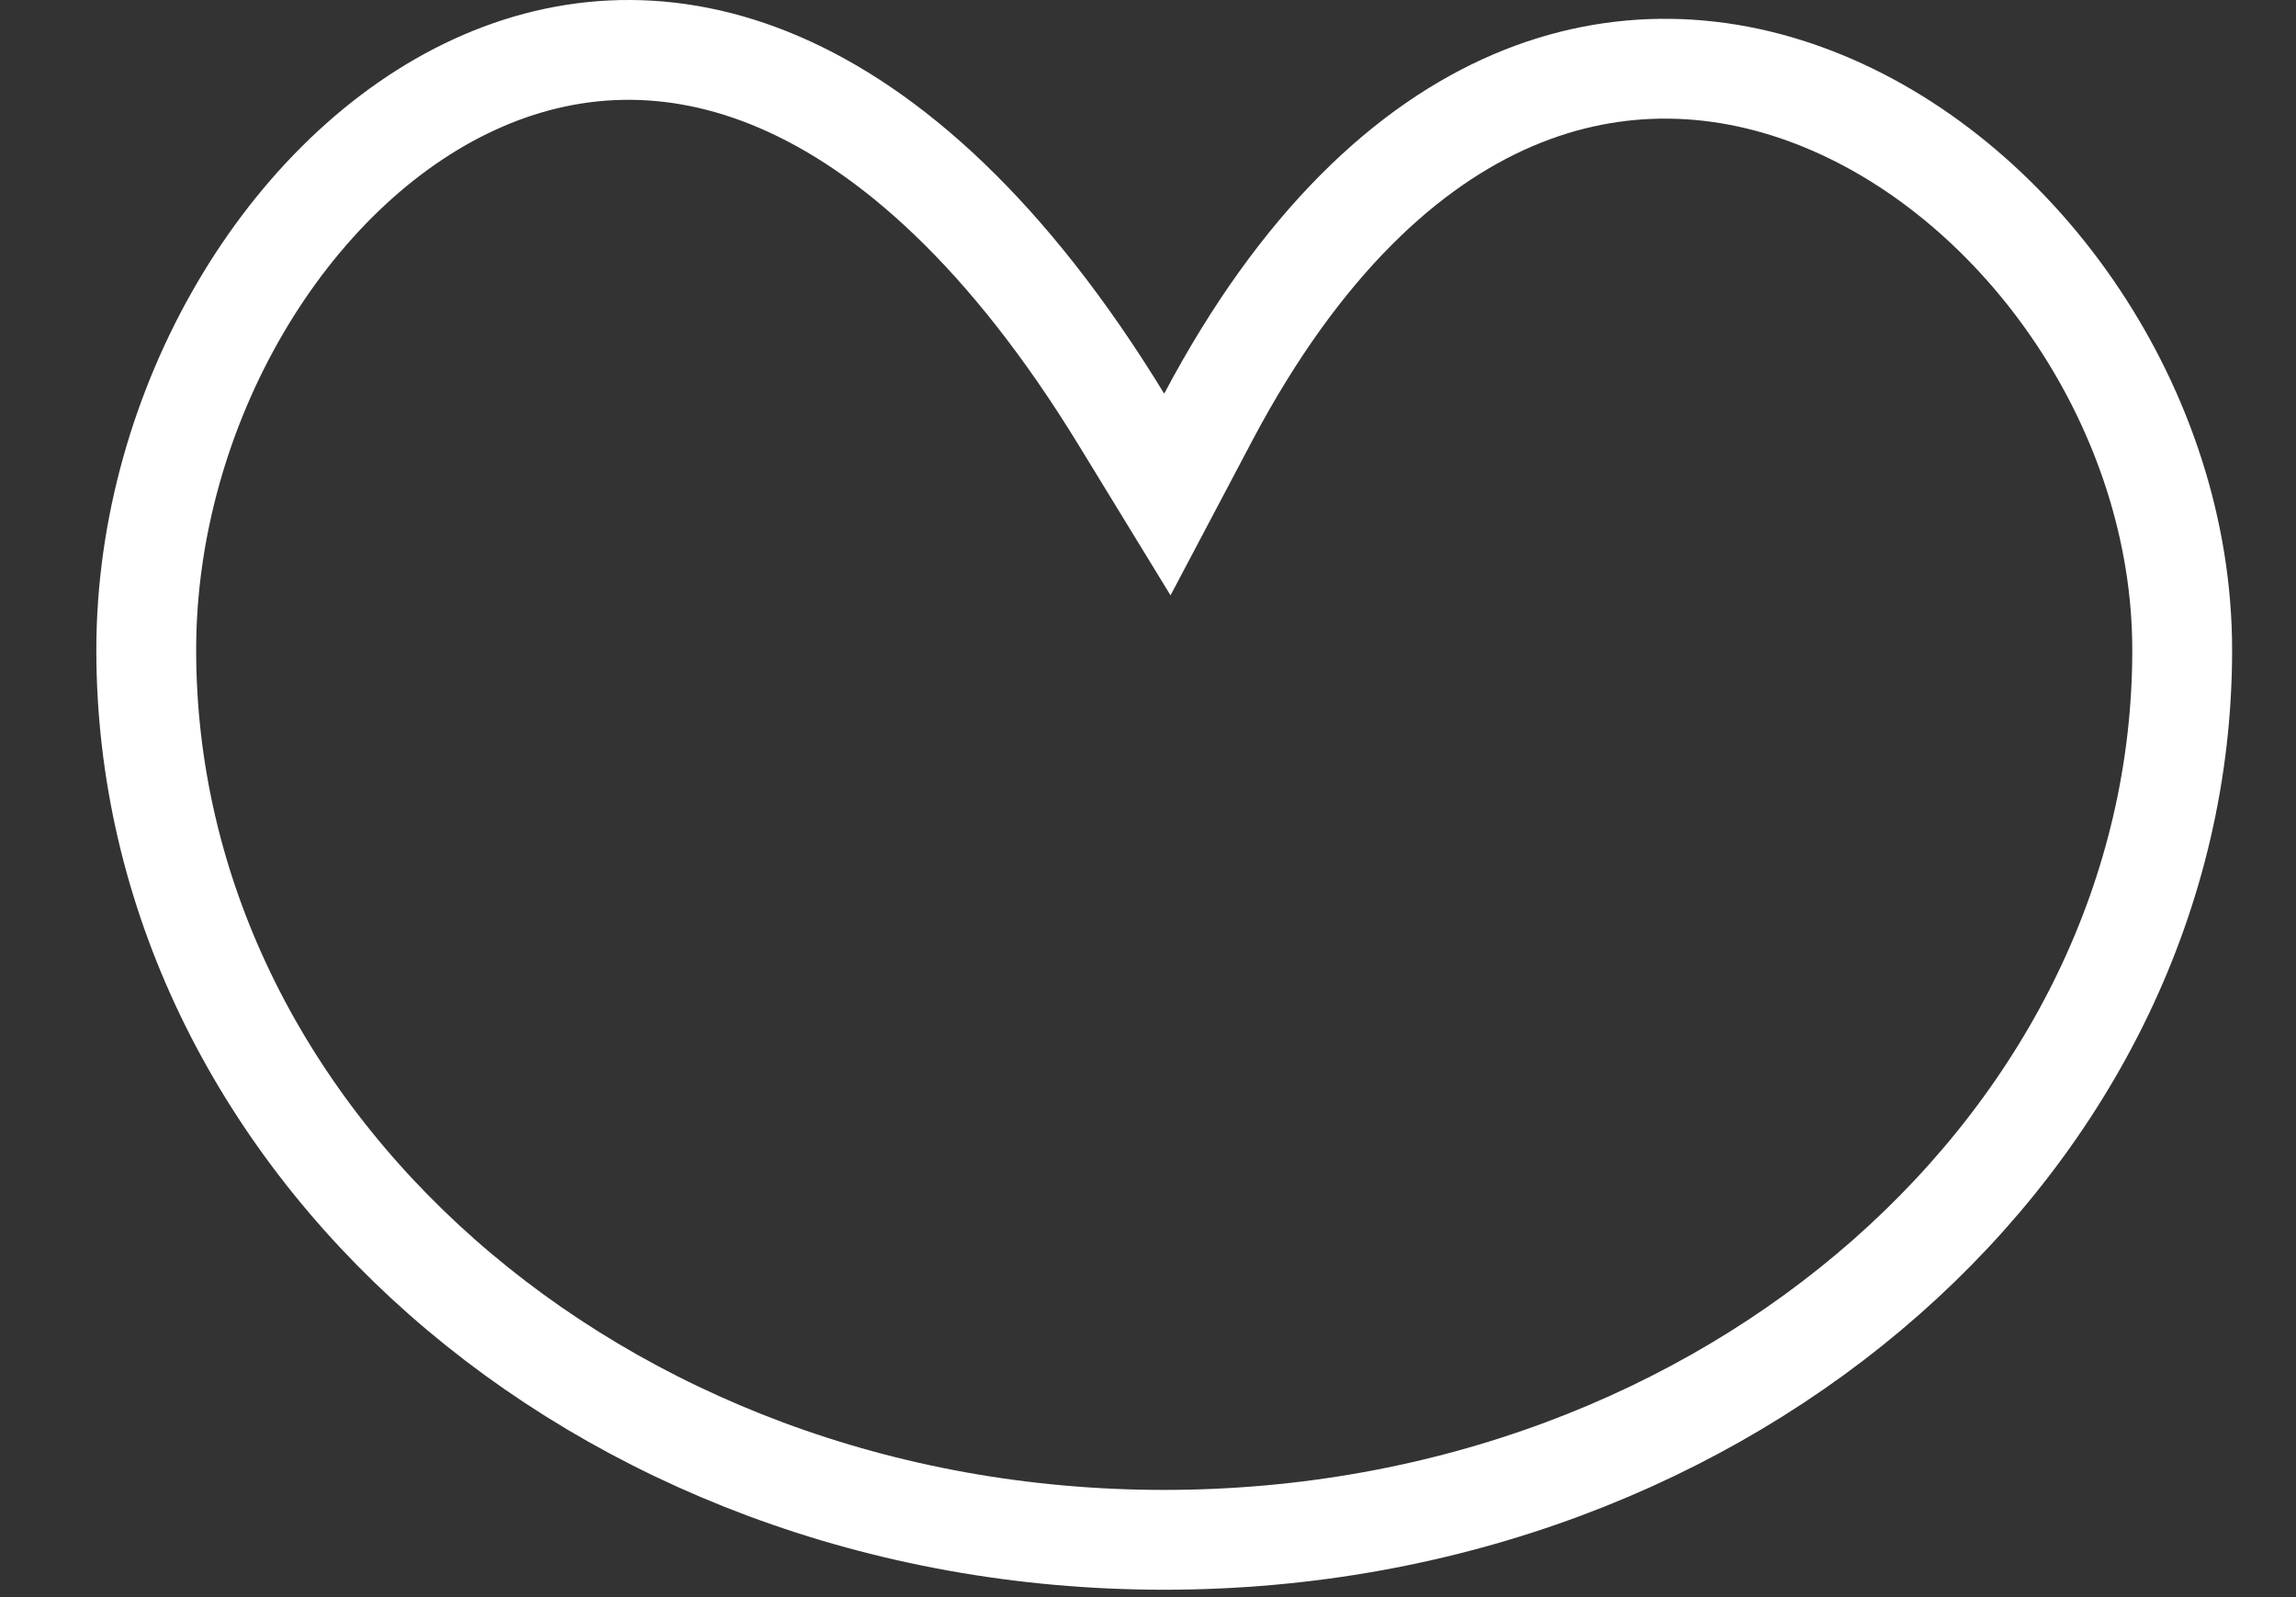 <svg width="23" height="16" viewBox="0 0 23 16" fill="none" xmlns="http://www.w3.org/2000/svg">
<rect x="0" y="0" width="23" height="16" fill="#333333" stroke="none"/>
<path d="M11.236 4.205L11.694 4.954L12.104 4.178C13.029 2.431 14.104 1.455 15.155 1.005C16.202 0.557 17.278 0.607 18.265 1.013C20.269 1.836 21.86 4.113 21.86 6.512C21.86 11.377 17.356 15.426 11.662 15.426C5.968 15.426 1.465 11.377 1.465 6.512C1.465 4.074 2.877 1.705 4.757 0.845C5.678 0.423 6.72 0.356 7.808 0.824C8.907 1.297 10.094 2.336 11.236 4.205Z" stroke="white"/>
</svg>
